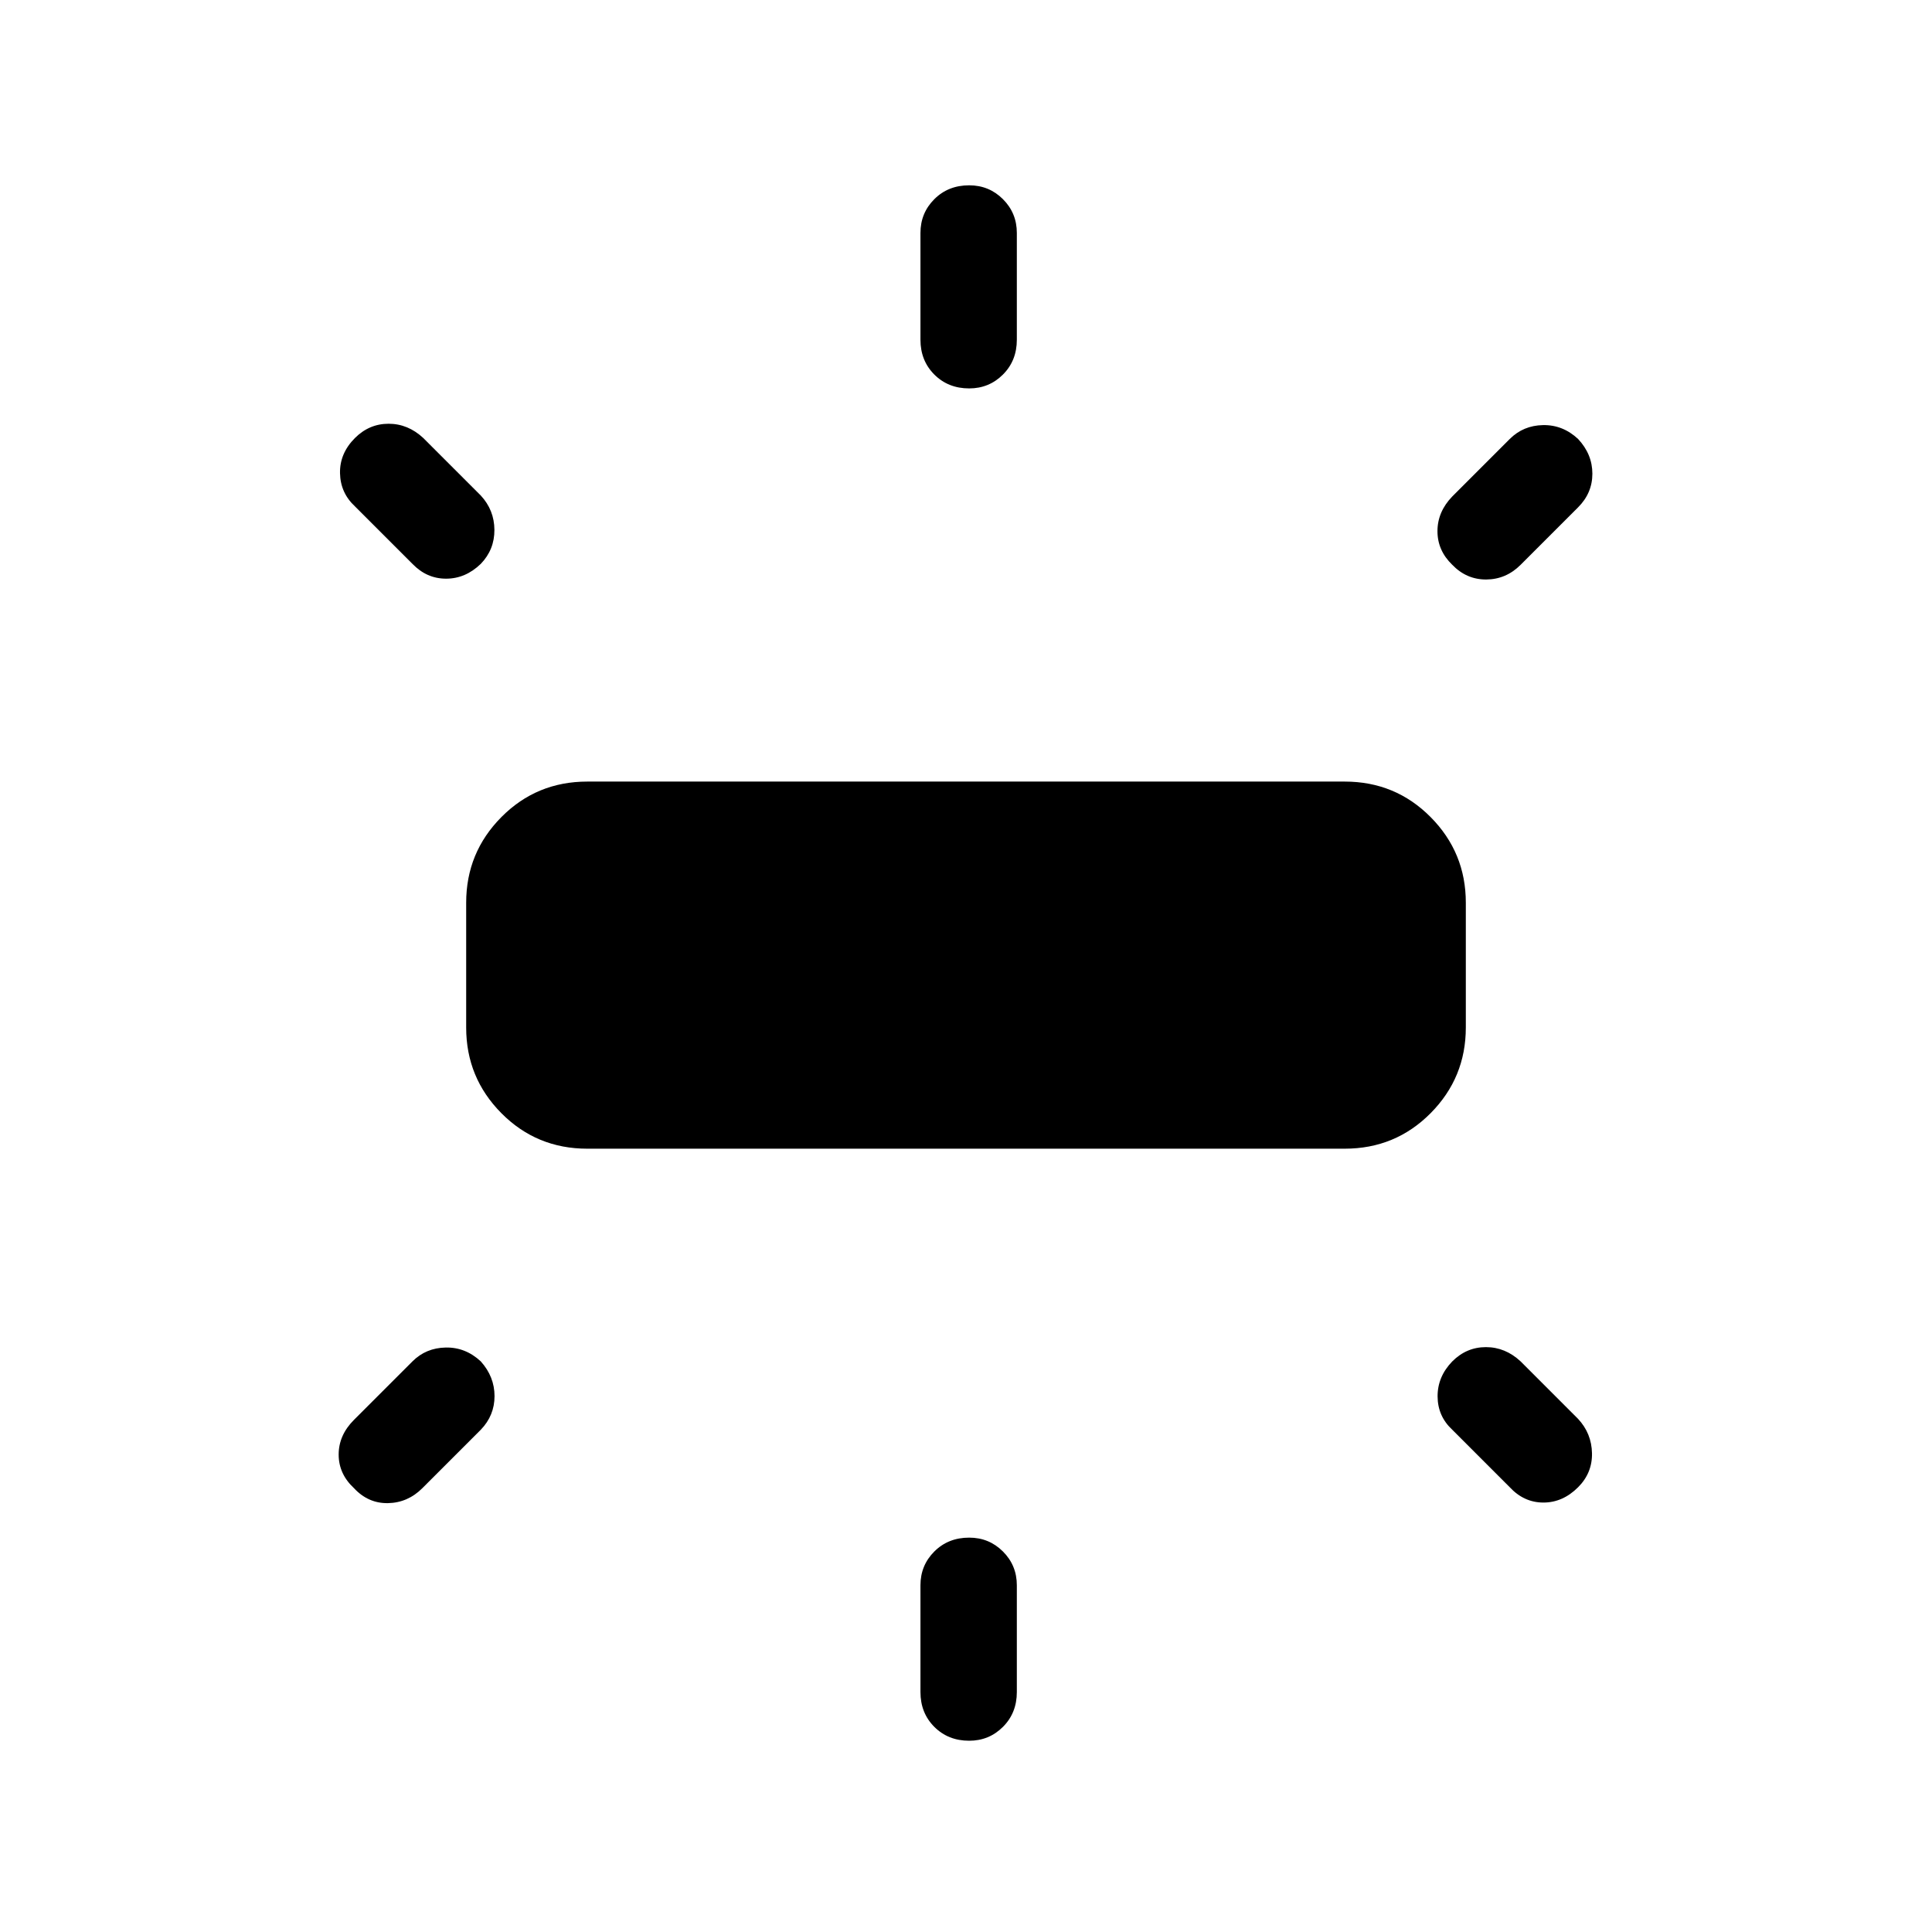 <svg xmlns="http://www.w3.org/2000/svg" height="40" viewBox="0 -960 960 960" width="40"><path d="M231.64-449.41v-62.04q0-24.92 17.51-42.56 17.5-17.63 42.68-17.63h376.34q25.18 0 42.68 17.63 17.51 17.64 17.51 42.56v62.04q0 24.92-17.51 42.56-17.5 17.63-42.68 17.63H291.83q-25.18 0-42.68-17.63-17.51-17.64-17.51-42.56ZM457.37-791.2v-53.04q0-9.9 6.89-16.79 6.89-6.89 17.32-6.89 9.89 0 16.78 6.89 6.9 6.89 6.9 16.79v53.04q0 10.42-6.9 17.31-6.89 6.89-16.78 6.89-10.43 0-17.32-6.89-6.89-6.89-6.89-17.31Zm264.26 77.89 28.56-28.56q6.71-6.71 16.53-6.9 9.82-.19 17.43 6.9 7.09 7.61 7.09 17.24 0 9.63-7.09 16.72l-28.56 28.56q-7.23 7.23-17.05 7.3-9.82.06-16.91-7.3-7.36-7.09-7.36-16.71 0-9.63 7.36-17.25ZM457.37-119.24v-53.04q0-9.9 6.89-16.79 6.89-6.89 17.32-6.89 9.89 0 16.78 6.89 6.9 6.89 6.9 16.79v53.04q0 10.42-6.9 17.31-6.89 6.89-16.78 6.89-10.43 0-17.32-6.89-6.89-6.89-6.89-17.31ZM750.19-221l-28.56-28.57q-7.23-6.7-7.3-16.52-.06-9.82 7.3-17.44 7.09-7.09 16.72-7.09 9.62 0 17.24 7.09l28.56 28.57q6.71 7.23 6.9 17.05.19 9.82-6.9 16.91-7.61 7.61-17.24 7.61-9.63 0-16.72-7.61ZM204.94-679.82l-28.57-28.57q-7.23-6.7-7.42-16.52-.19-9.82 7.42-17.44 7.09-7.09 16.72-7.09 9.63 0 17.24 7.09l28.57 28.57q6.7 7.23 6.77 17.05.06 9.82-6.77 16.91-7.62 7.36-17.25 7.36-9.62 0-16.71-7.36ZM175.9-254.49l29.04-29.04q6.7-6.7 16.52-6.89 9.82-.2 17.44 6.89 6.83 7.62 6.83 17.25 0 9.63-6.83 16.71l-29.04 29.04q-7.23 7.23-17.05 7.43-9.82.19-16.91-7.43-7.62-7.09-7.62-16.71 0-9.63 7.62-17.25Z"/></svg>
